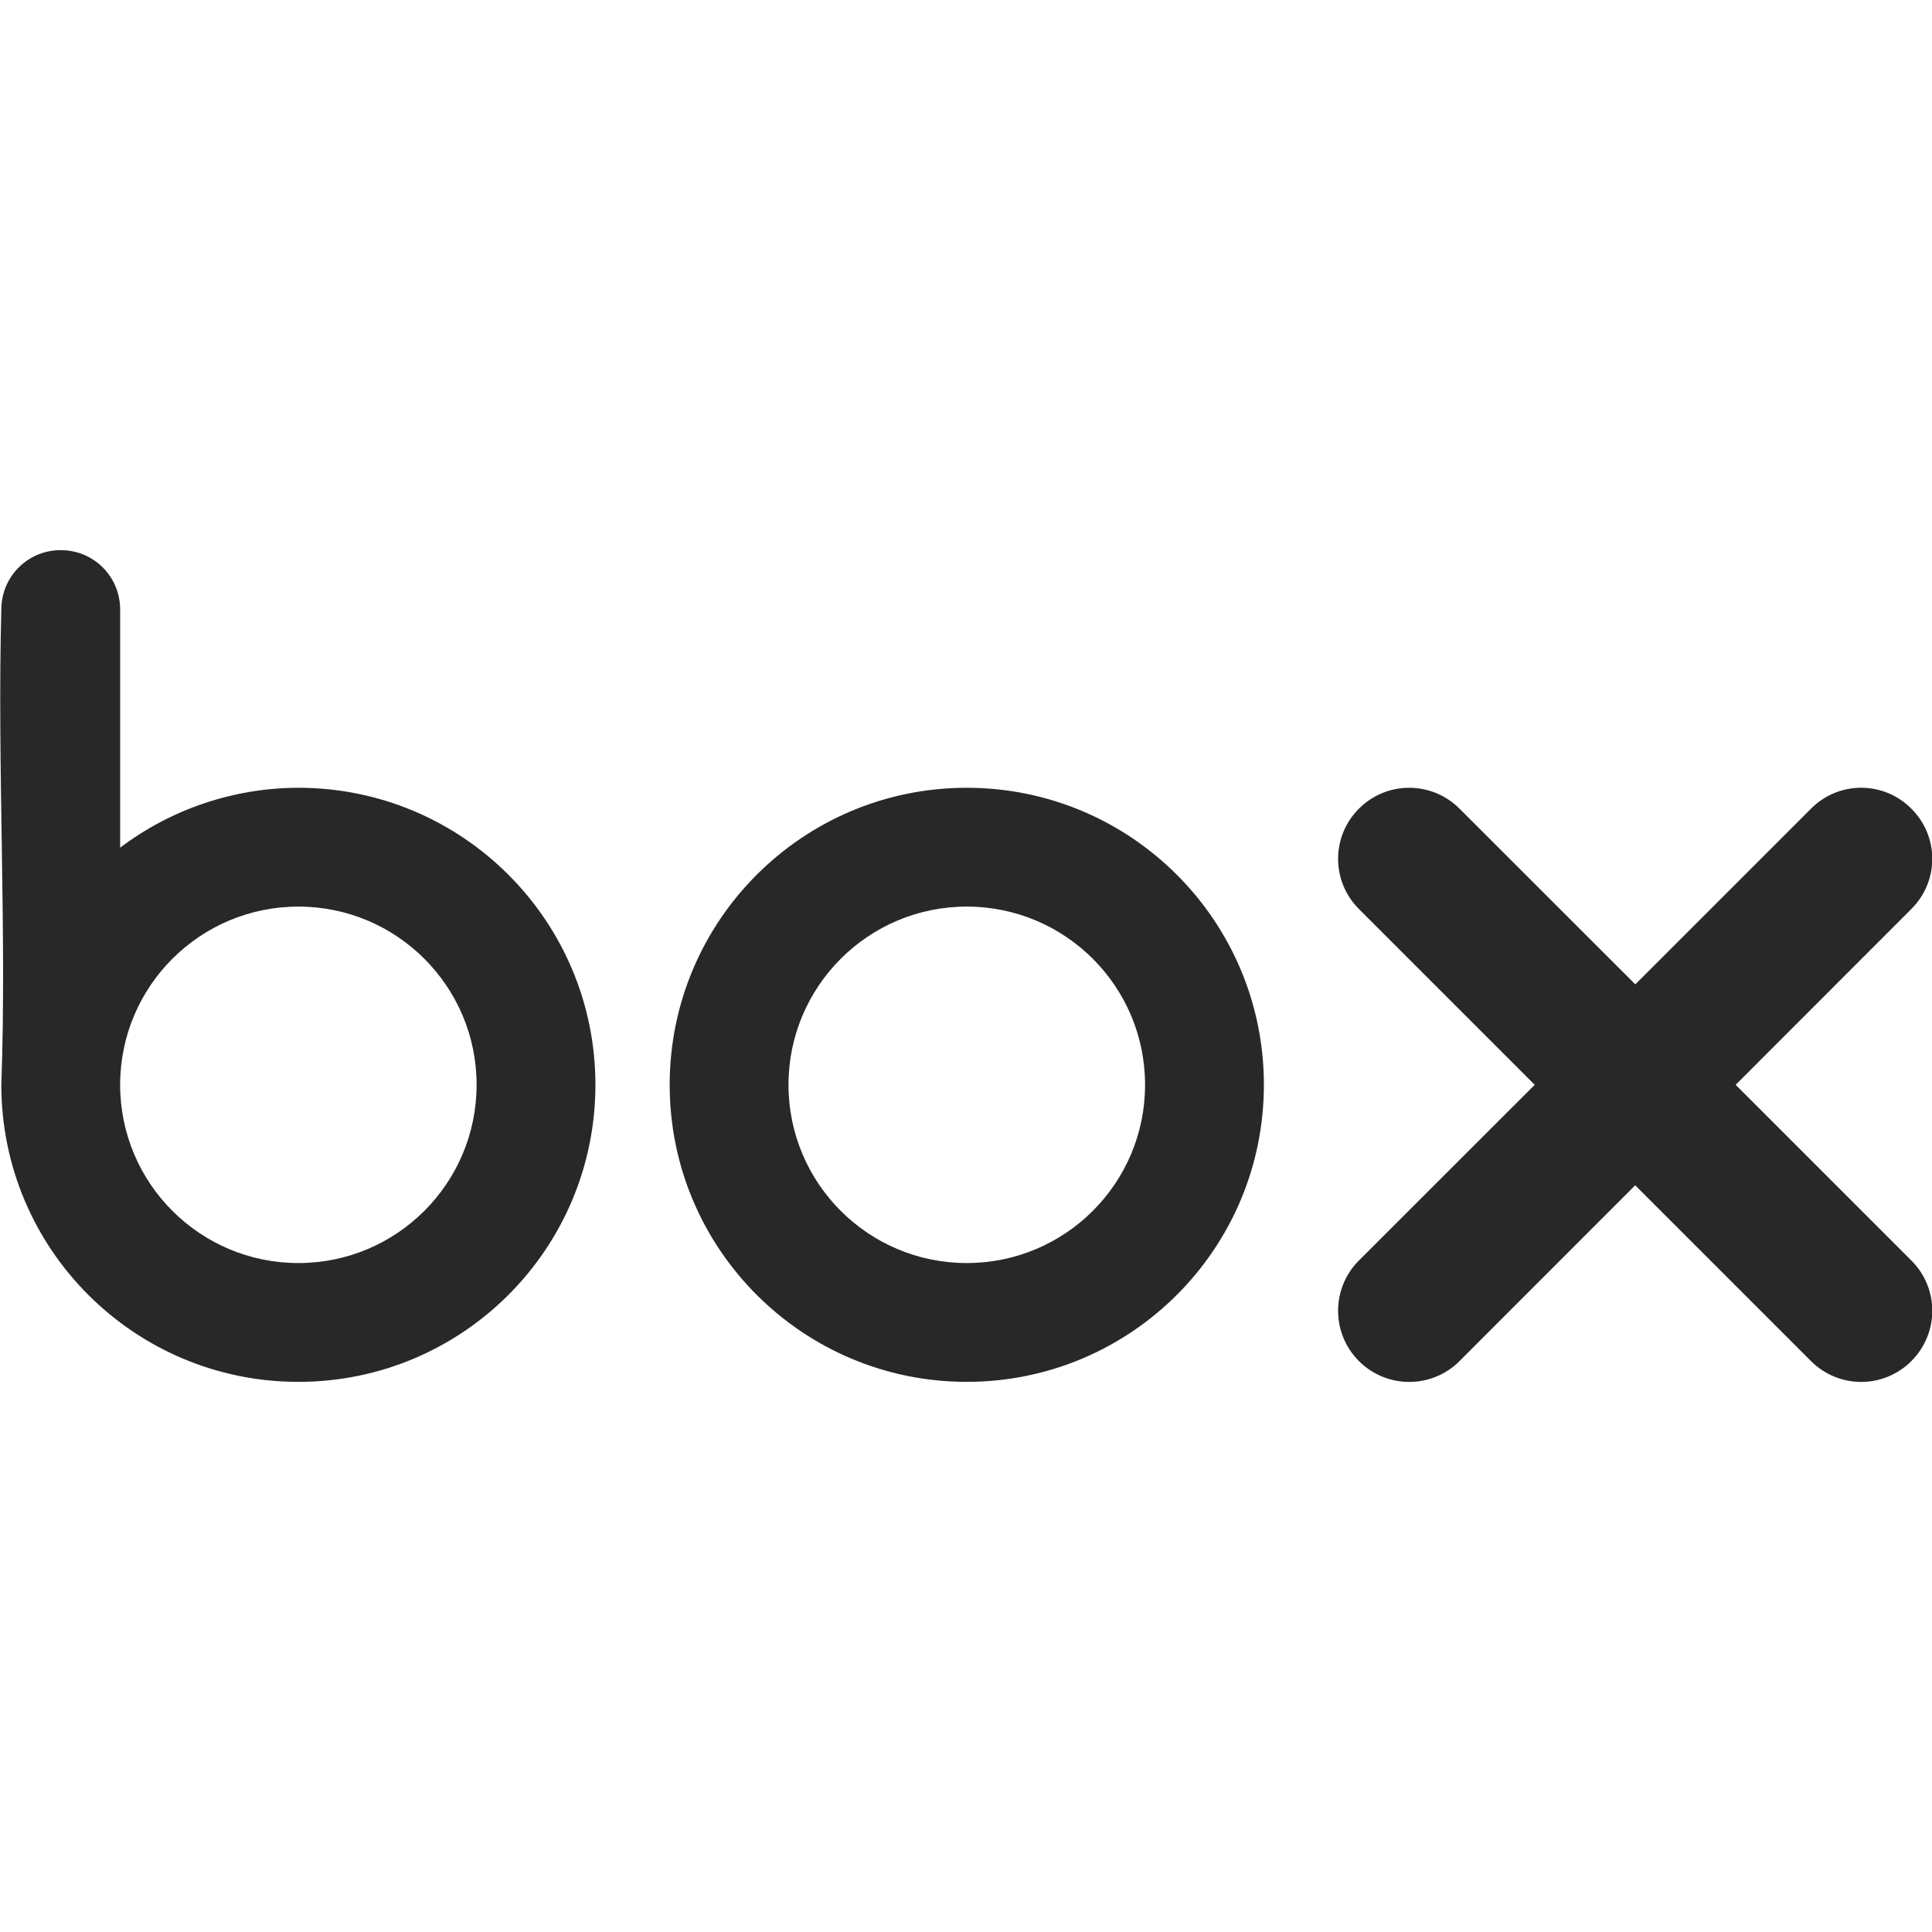 <svg width="16" height="16" version="1.1" xmlns="http://www.w3.org/2000/svg">
  <defs>
    <style type="text/css" id="current-color-scheme">.ColorScheme-Text { color:#282828; } .ColorScheme-Highlight { color:#458588; }</style>
  </defs>
  <path class="ColorScheme-Text" fill="currentColor" d="m11.67 6.524c-0.15 0-0.3 0.057-0.416 0.173-0.23 0.23-0.23 0.601 0 0.831l1.456 1.456-1.456 1.455c-0.23 0.23-0.23 0.602 0 0.833 0.231 0.23 0.603 0.23 0.833 0l1.455-1.456 1.456 1.456c0.23 0.23 0.601 0.23 0.831 0 0.231-0.231 0.231-0.603 0-0.833l-1.455-1.455 1.455-1.456c0.231-0.23 0.231-0.601 0-0.831-0.23-0.231-0.601-0.231-0.831 0l-1.455 1.455-1.456-1.455c-0.115-0.115-0.266-0.173-0.417-0.173zm-3.664 0.984c0.816 0 1.477 0.661 1.477 1.476s-0.661 1.476-1.477 1.476c-0.815 0-1.476-0.661-1.476-1.476s0.661-1.476 1.476-1.476zm0-0.984c-1.358 0-2.46 1.101-2.46 2.46s1.102 2.46 2.46 2.46c1.359 0 2.461-1.101 2.461-2.46s-1.102-2.46-2.461-2.46zm-5.535 0.984c0.815 0 1.476 0.661 1.476 1.476s-0.661 1.476-1.476 1.476-1.476-0.661-1.476-1.476 0.661-1.476 1.476-1.476zm-1.968-2.952c-0.273 0-0.492 0.219-0.492 0.492-0.035 1.297 0.046 2.667 0 3.936 0 1.359 1.101 2.46 2.46 2.46s2.46-1.101 2.46-2.46-1.101-2.46-2.46-2.46c-0.533 1e-3 -1.051 0.175-1.476 0.496v-1.972c0-0.273-0.219-0.492-0.492-0.492z"/>
</svg>
